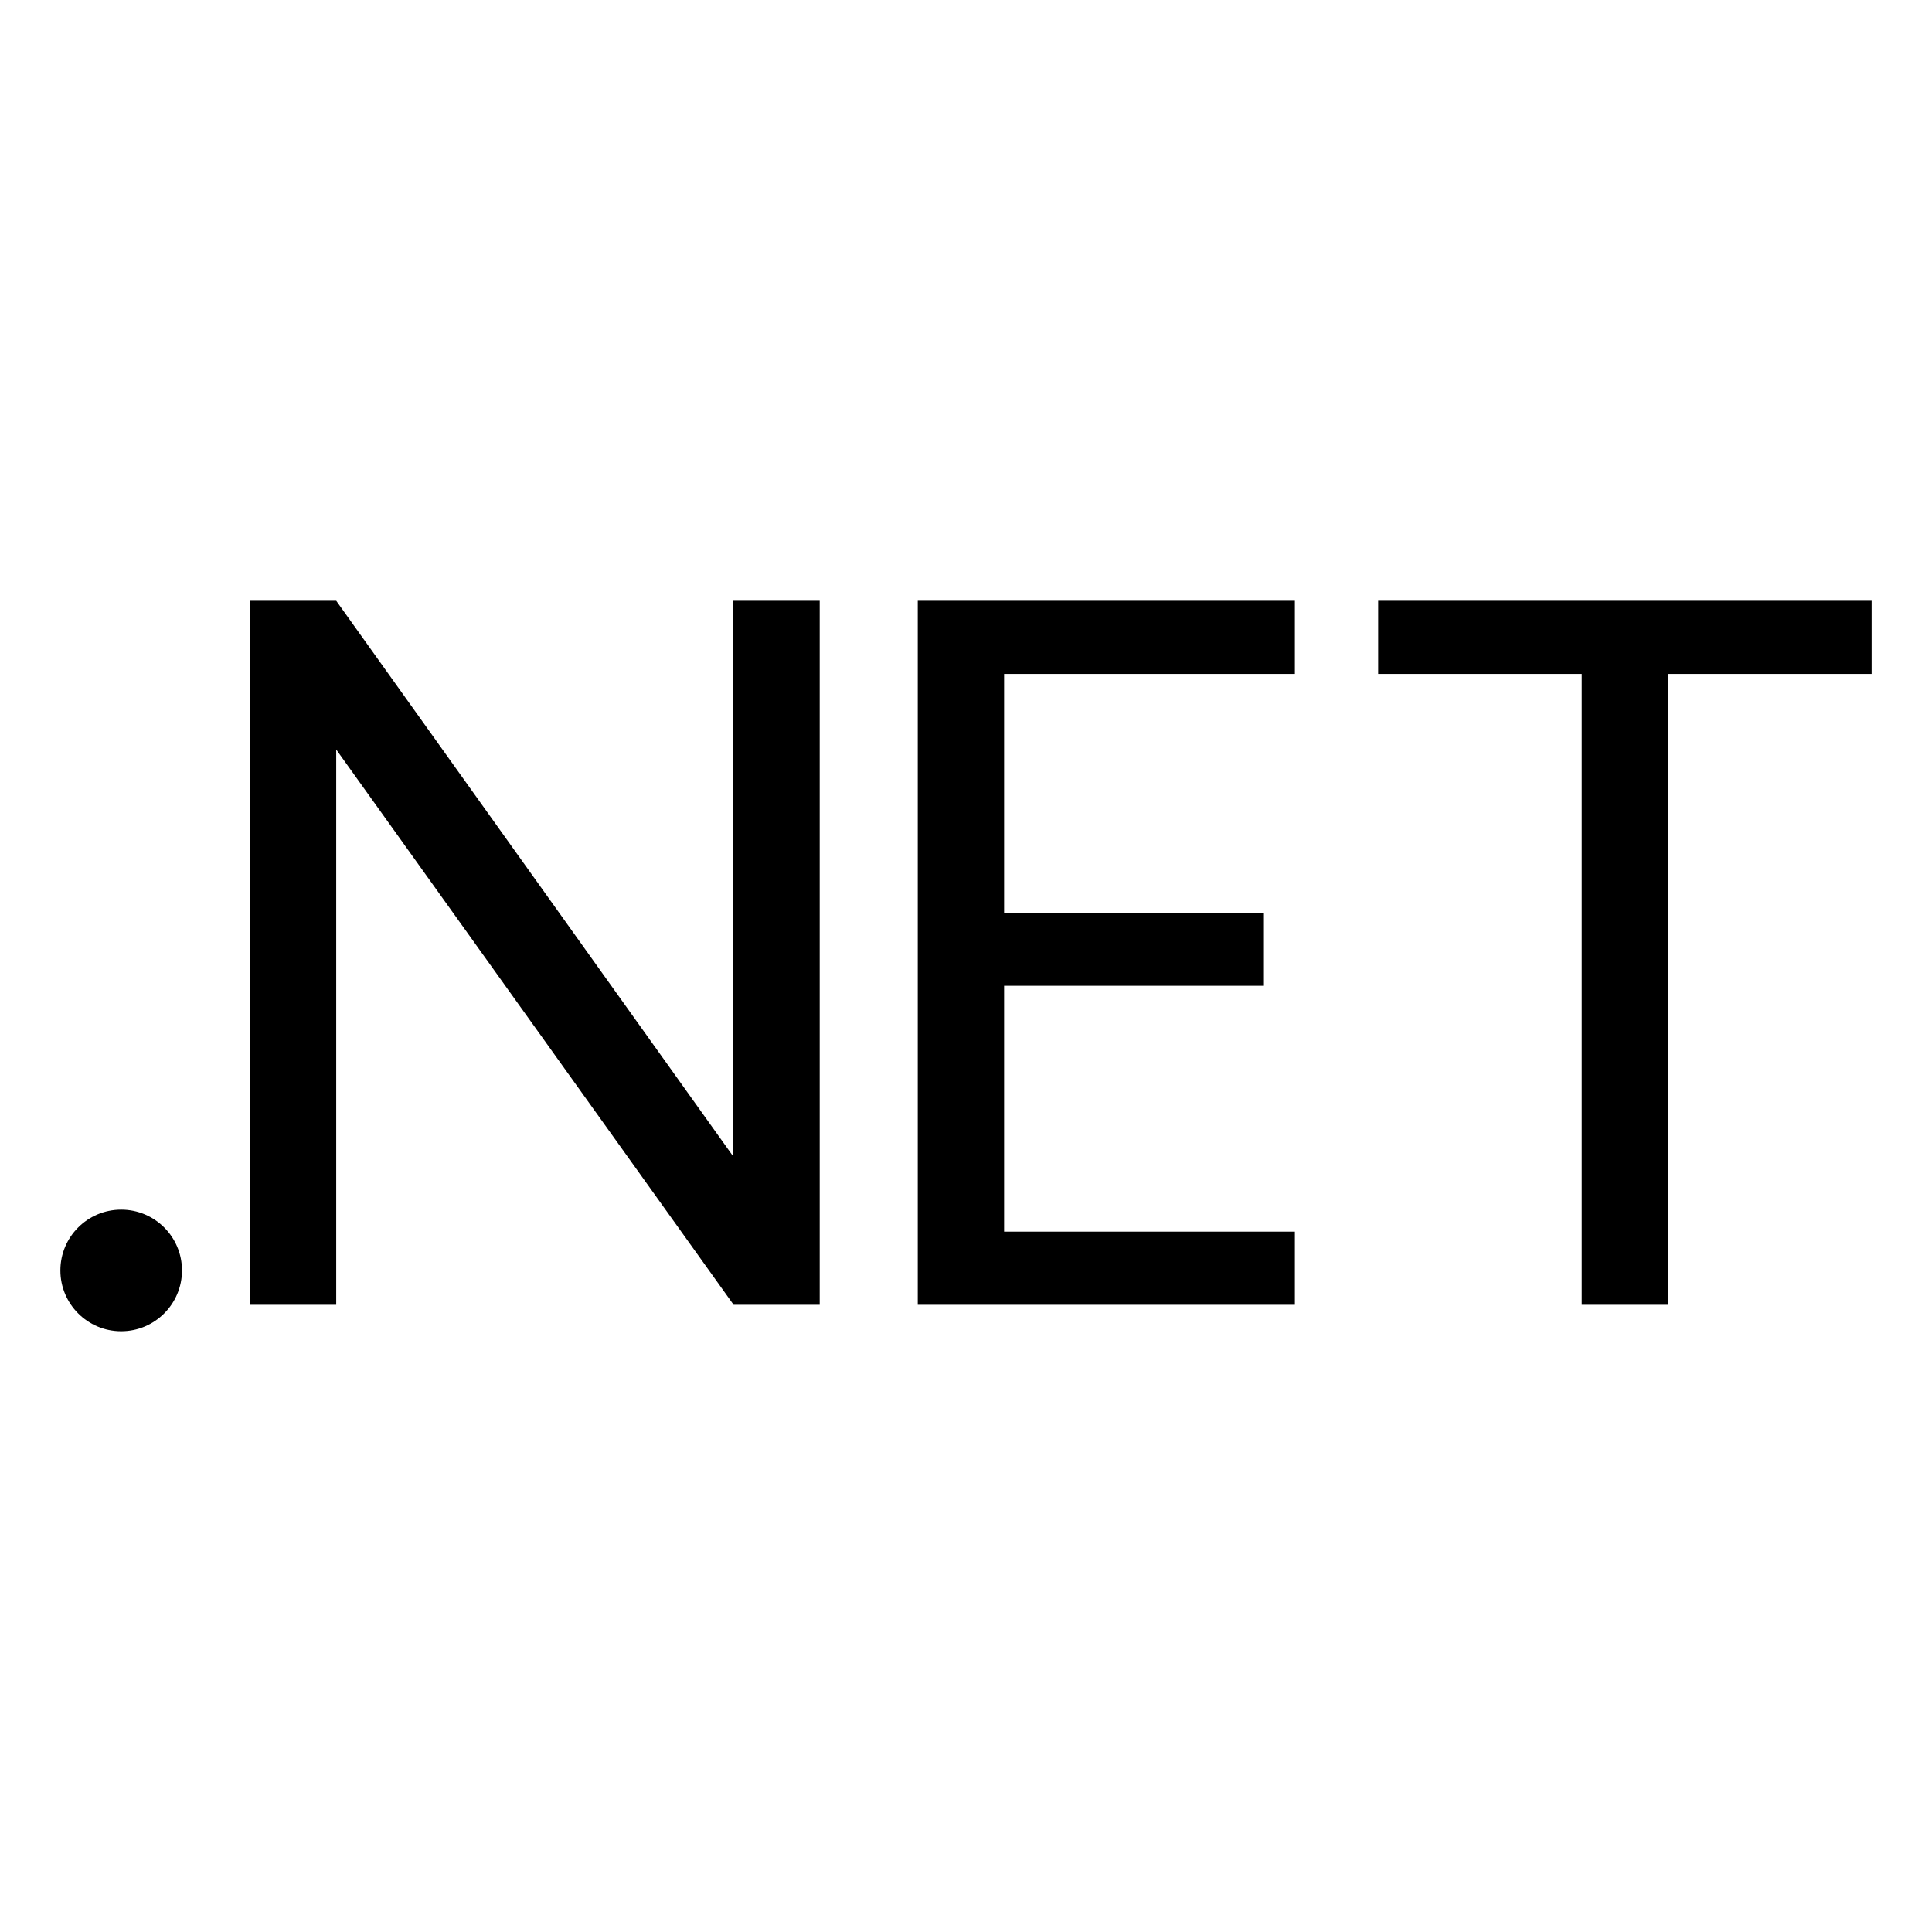 <svg xmlns="http://www.w3.org/2000/svg" viewBox="0 0 512 512"><path d="M496 159.21H365.232v19.384h53.944v167.195h22.885V178.594H496zM343.163 178.594V159.21h-99.94v186.578h99.94V326.4h-77.058V261.25h68.654v-19.383h-68.654v-63.273zM48.227 336.68c0 8.898-7.213 16.11-16.11 16.11-8.902 0-16.117-7.212-16.117-16.11 0-8.907 7.215-16.11 16.117-16.11 8.897 0 16.11 7.203 16.11 16.11zM217.232 159.21h-22.888v147.298L89.102 159.21H66.217v186.578h22.885V198.633L194.42 345.789h22.812z"/></svg>